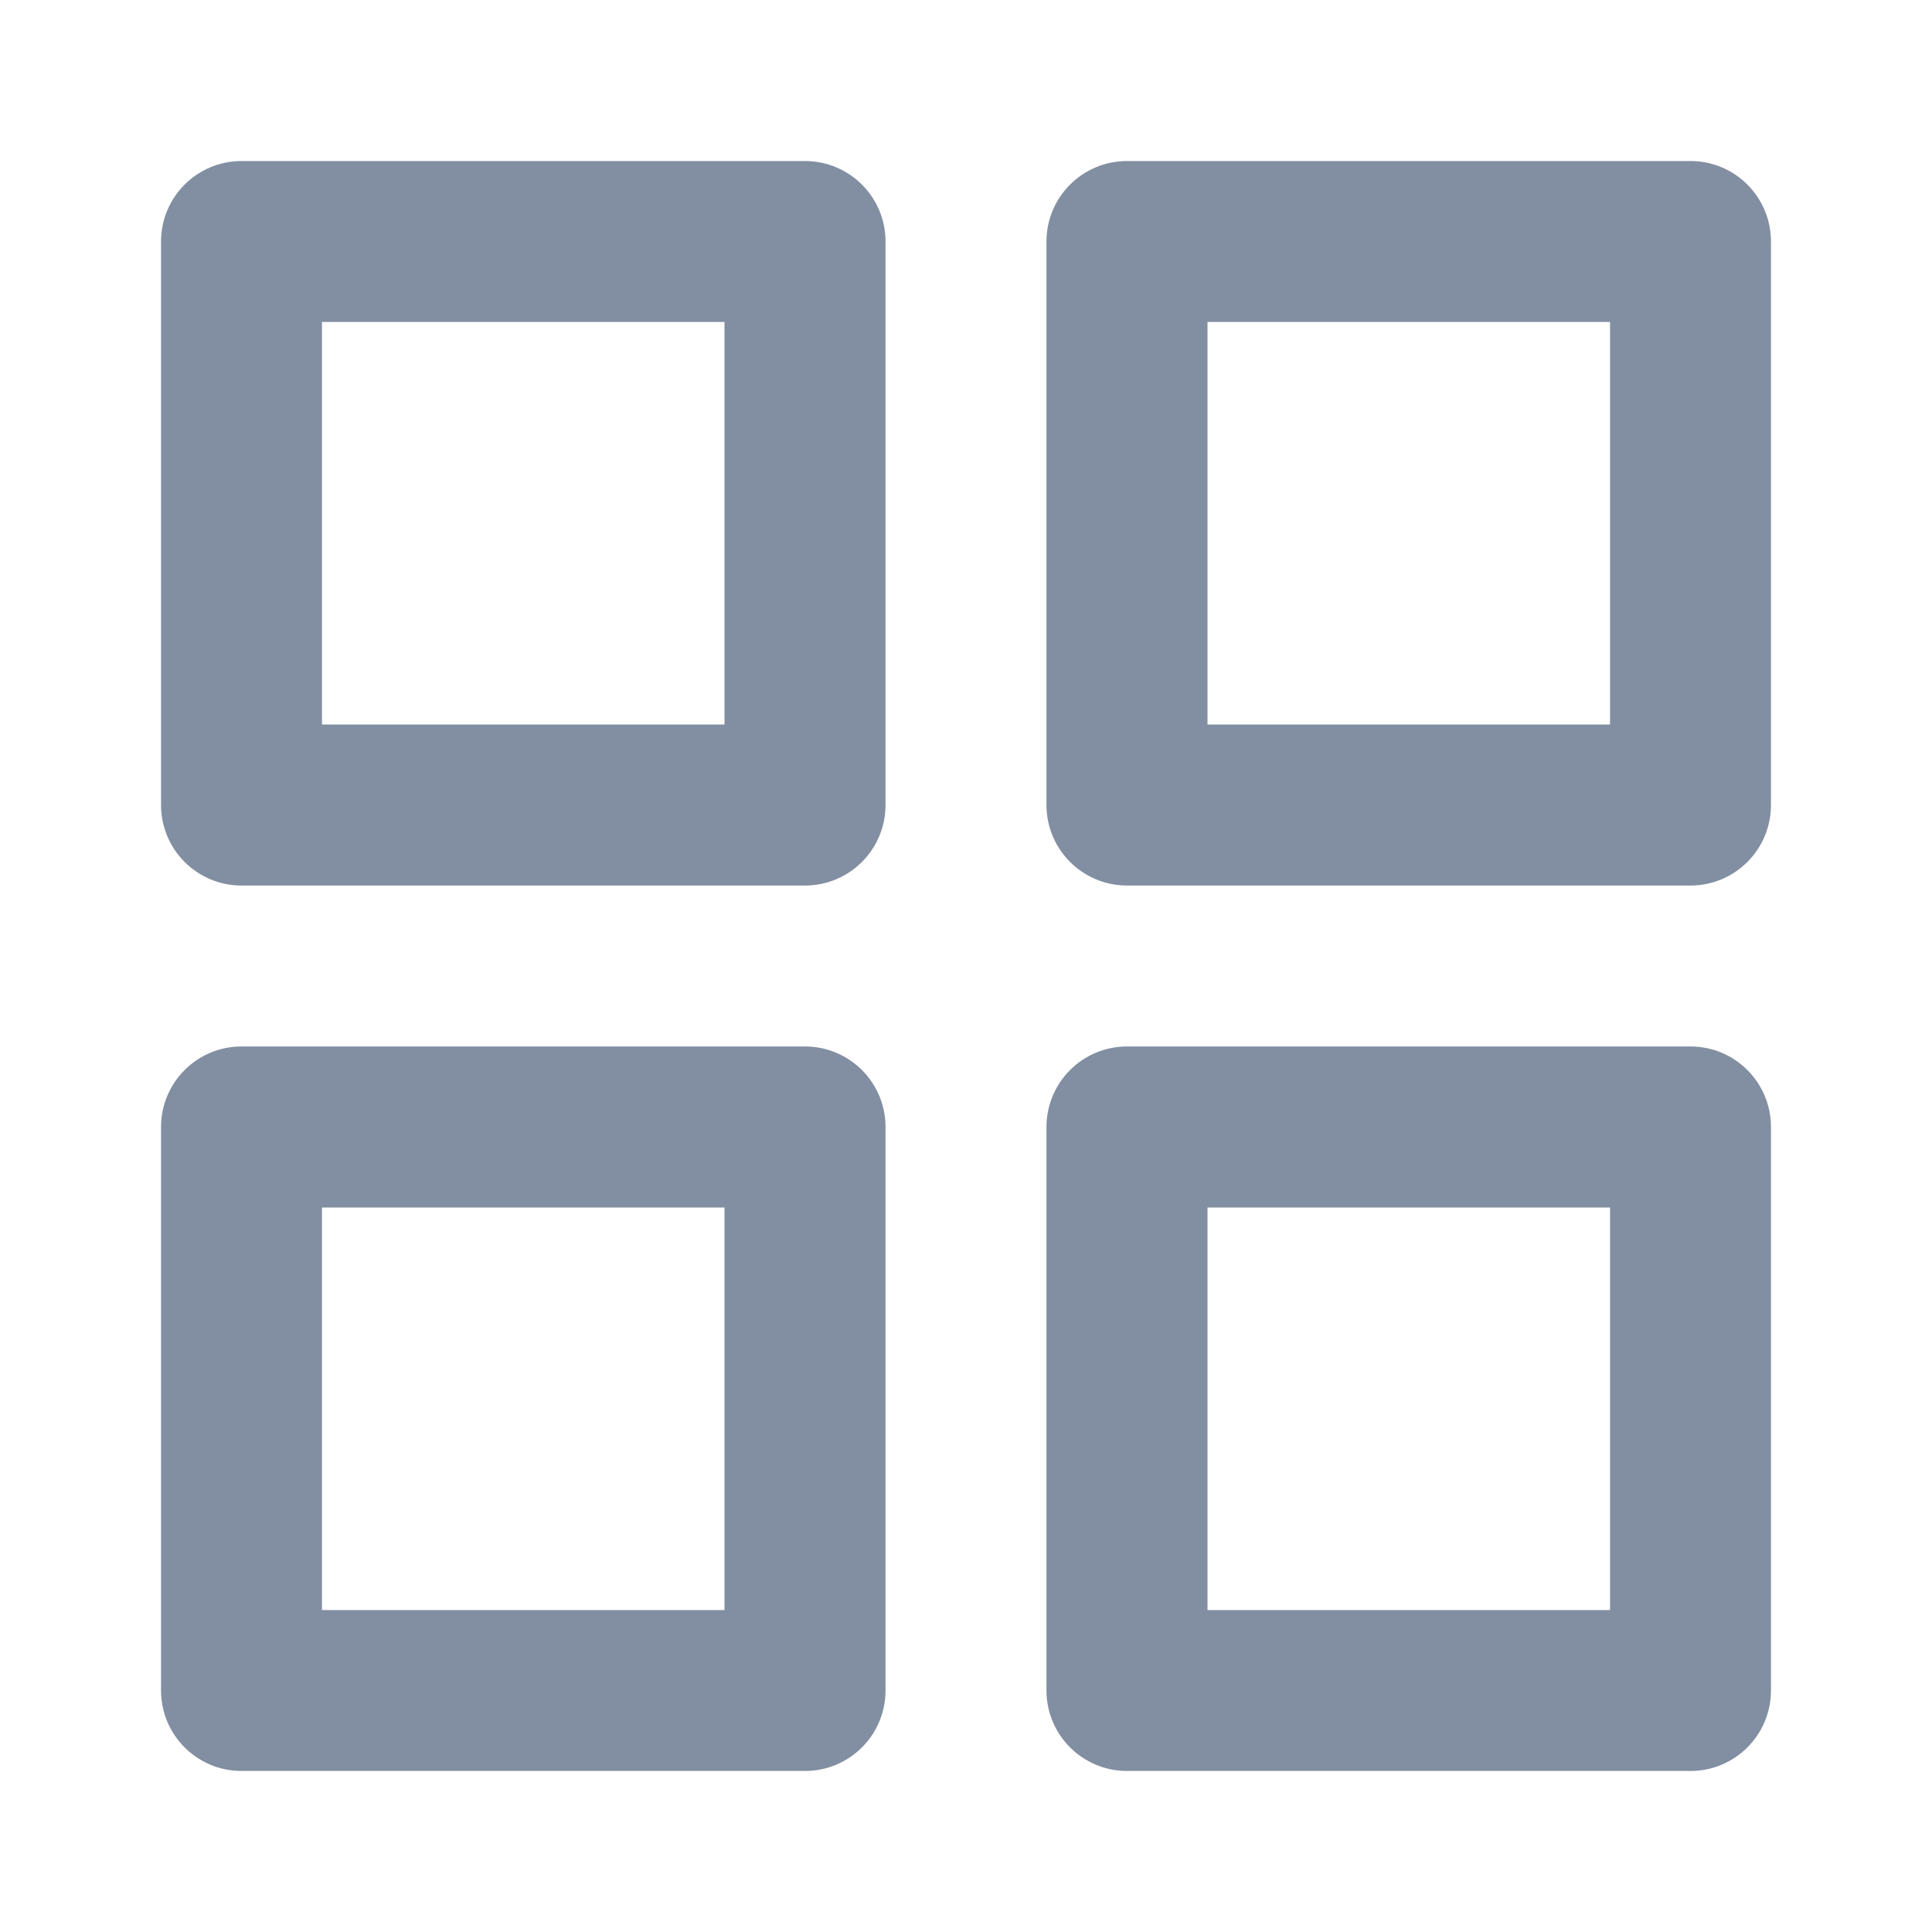 <svg width="20" height="20" viewBox="0 0 20 20" fill="none" xmlns="http://www.w3.org/2000/svg">
<path fill-rule="evenodd" clip-rule="evenodd" d="M1.667 2.5C1.667 2.04 2.04 1.667 2.5 1.667H8.333C8.794 1.667 9.167 2.04 9.167 2.5V8.333C9.167 8.794 8.794 9.167 8.333 9.167H2.5C2.04 9.167 1.667 8.794 1.667 8.333V2.5ZM3.333 3.333V7.5H7.5V3.333H3.333Z" fill="#828FA2"/>
<path fill-rule="evenodd" clip-rule="evenodd" d="M10.833 2.5C10.833 2.04 11.206 1.667 11.667 1.667H17.5C17.96 1.667 18.333 2.04 18.333 2.5V8.333C18.333 8.794 17.96 9.167 17.5 9.167H11.667C11.206 9.167 10.833 8.794 10.833 8.333V2.5ZM12.5 3.333V7.5H16.667V3.333H12.5Z" fill="#828FA2"/>
<path fill-rule="evenodd" clip-rule="evenodd" d="M10.833 11.667C10.833 11.206 11.206 10.833 11.667 10.833H17.5C17.96 10.833 18.333 11.206 18.333 11.667V17.5C18.333 17.96 17.96 18.333 17.5 18.333H11.667C11.206 18.333 10.833 17.96 10.833 17.5V11.667ZM12.5 12.5V16.667H16.667V12.5H12.5Z" fill="#828FA2"/>
<path fill-rule="evenodd" clip-rule="evenodd" d="M1.667 11.667C1.667 11.206 2.04 10.833 2.5 10.833H8.333C8.794 10.833 9.167 11.206 9.167 11.667V17.5C9.167 17.96 8.794 18.333 8.333 18.333H2.5C2.04 18.333 1.667 17.96 1.667 17.5V11.667ZM3.333 12.5V16.667H7.5V12.5H3.333Z" fill="#828FA2"/>
</svg>
